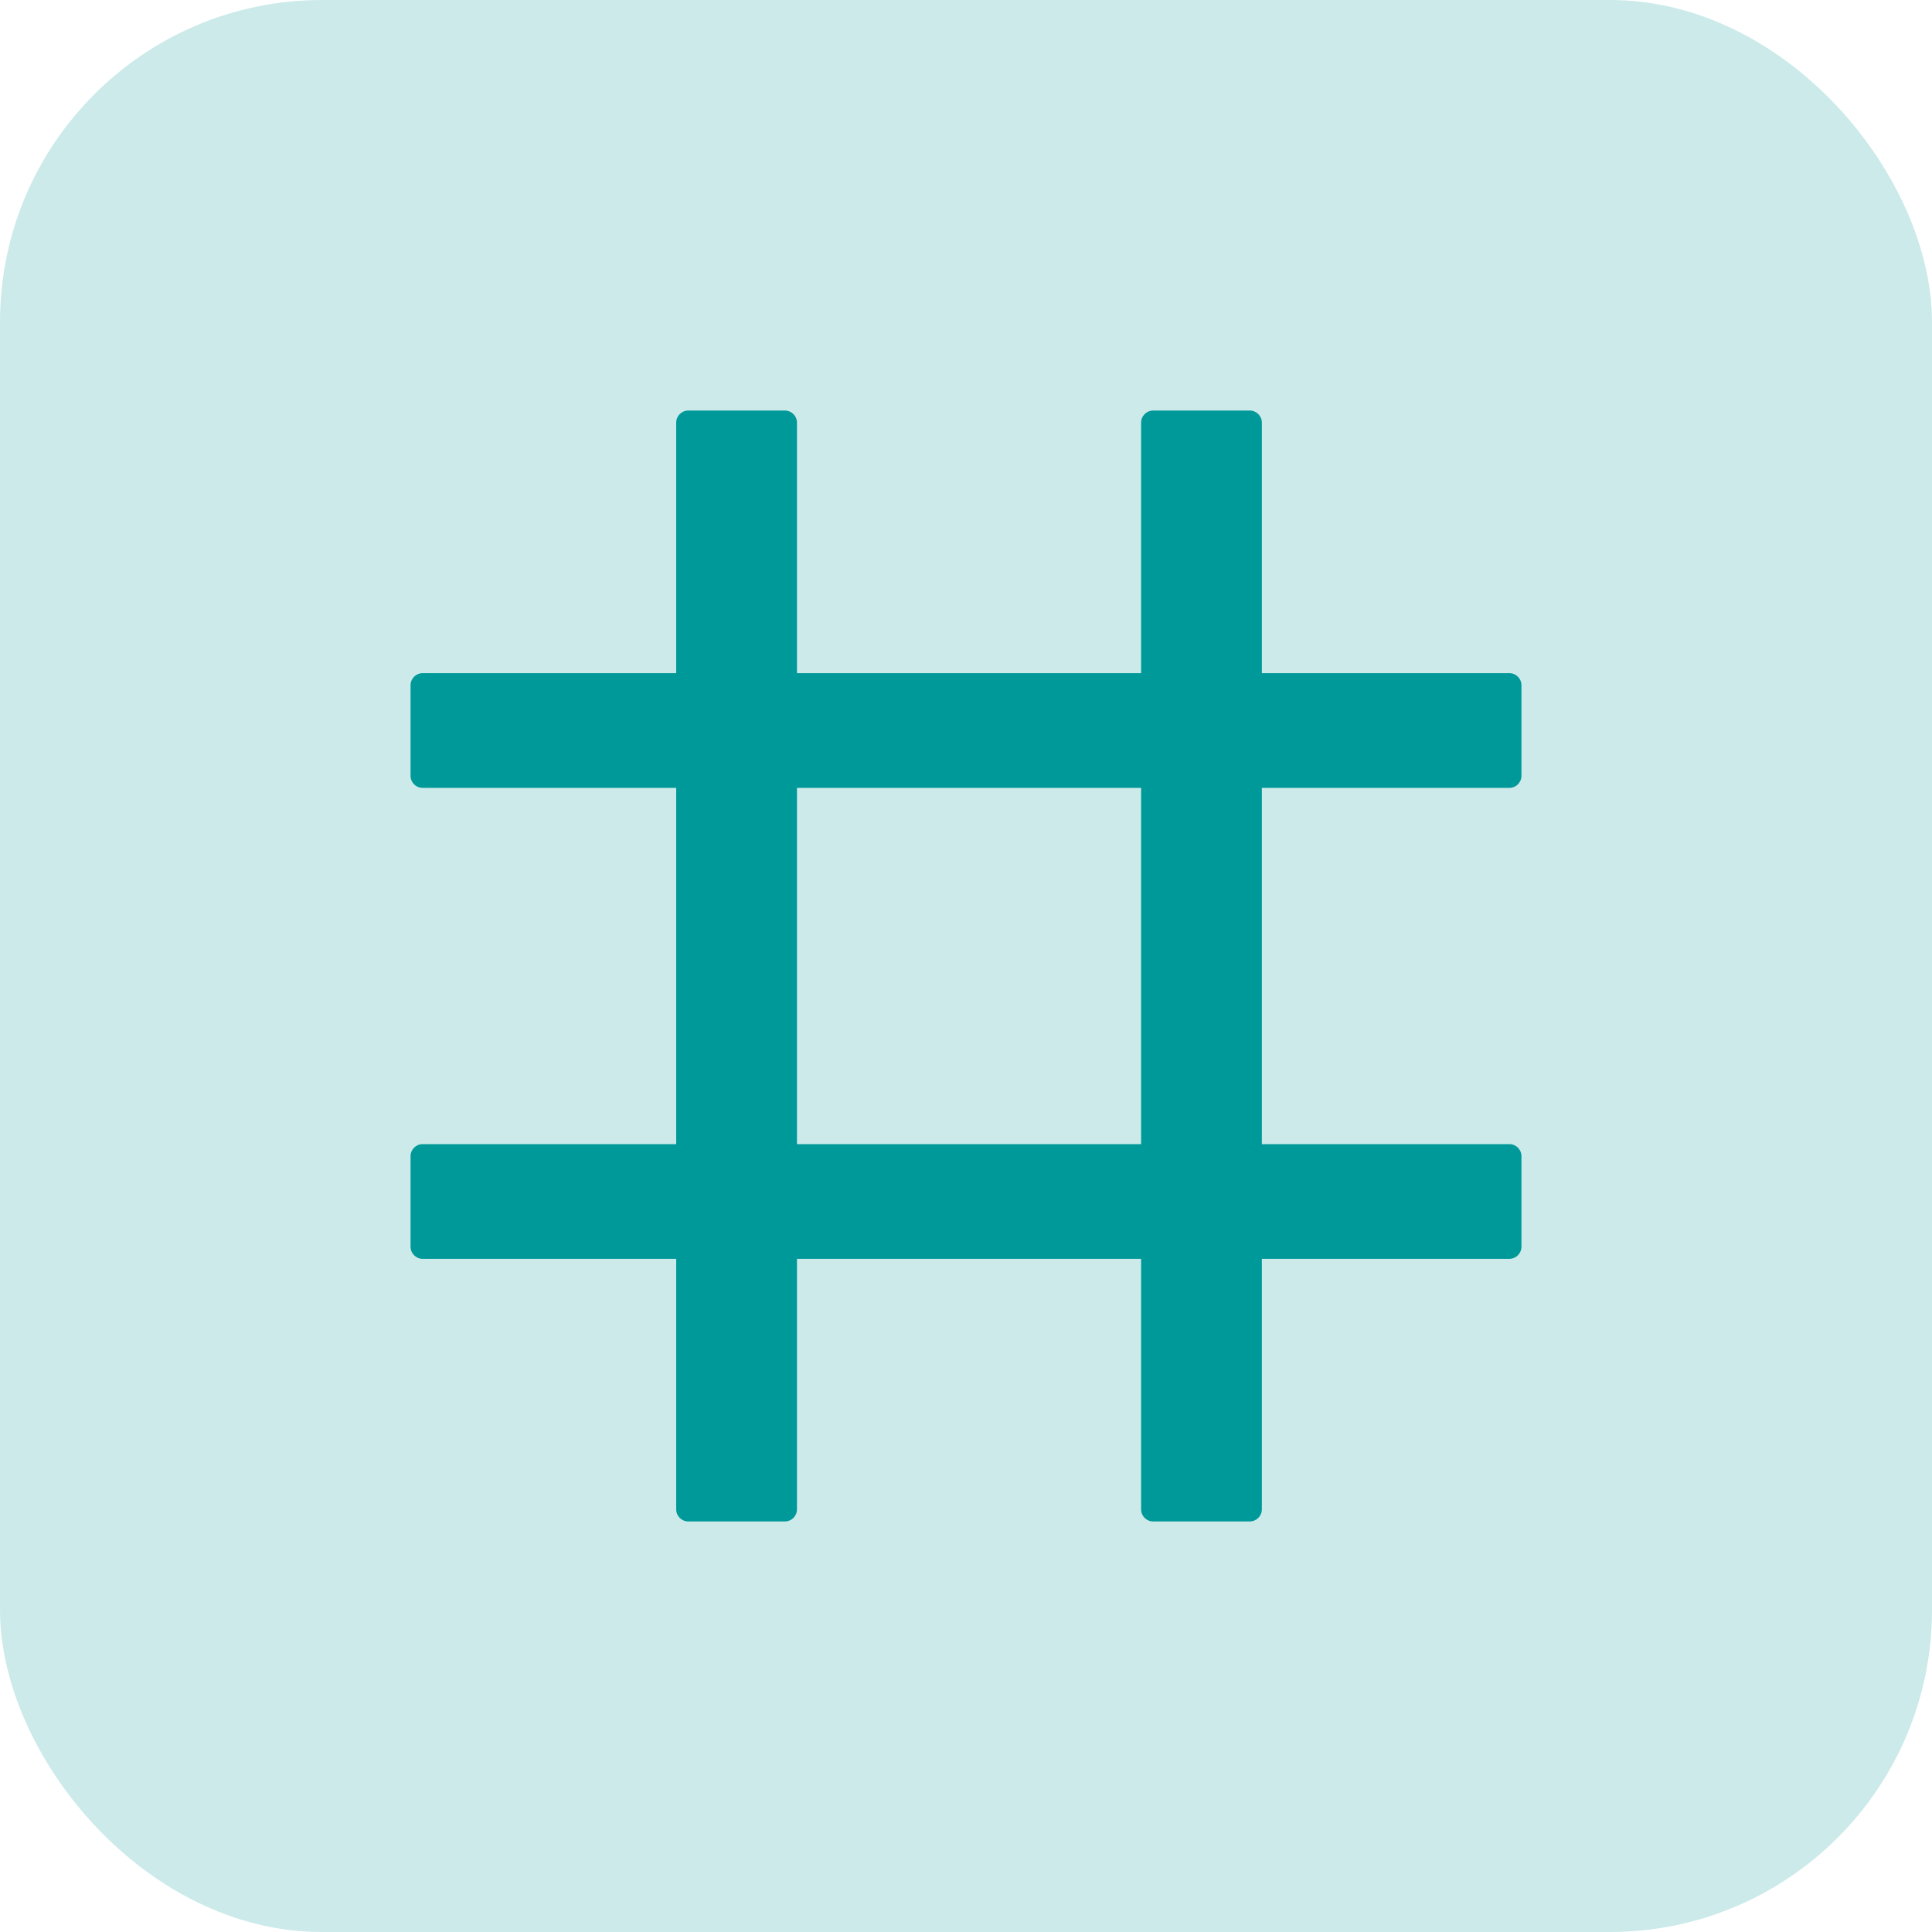 <svg width="30" height="30" viewBox="0 0 30 30" fill="none" xmlns="http://www.w3.org/2000/svg">
<rect opacity="0.2" width="30" height="30" rx="5" fill="#009999"/>
<path d="M23.438 12.234C23.541 12.234 23.625 12.15 23.625 12.047V10.641C23.625 10.537 23.541 10.453 23.438 10.453H19.594V6.562C19.594 6.459 19.509 6.375 19.406 6.375H17.906C17.803 6.375 17.719 6.459 17.719 6.562V10.453H12.375V6.562C12.375 6.459 12.291 6.375 12.188 6.375H10.688C10.584 6.375 10.5 6.459 10.5 6.562V10.453H6.562C6.459 10.453 6.375 10.537 6.375 10.641V12.047C6.375 12.15 6.459 12.234 6.562 12.234H10.5V17.766H6.562C6.459 17.766 6.375 17.85 6.375 17.953V19.359C6.375 19.462 6.459 19.547 6.562 19.547H10.5V23.438C10.5 23.541 10.584 23.625 10.688 23.625H12.188C12.291 23.625 12.375 23.541 12.375 23.438V19.547H17.719V23.438C17.719 23.541 17.803 23.625 17.906 23.625H19.406C19.509 23.625 19.594 23.541 19.594 23.438V19.547H23.438C23.541 19.547 23.625 19.462 23.625 19.359V17.953C23.625 17.85 23.541 17.766 23.438 17.766H19.594V12.234H23.438ZM17.719 17.766H12.375V12.234H17.719V17.766Z" fill="#009999"/>
</svg>
